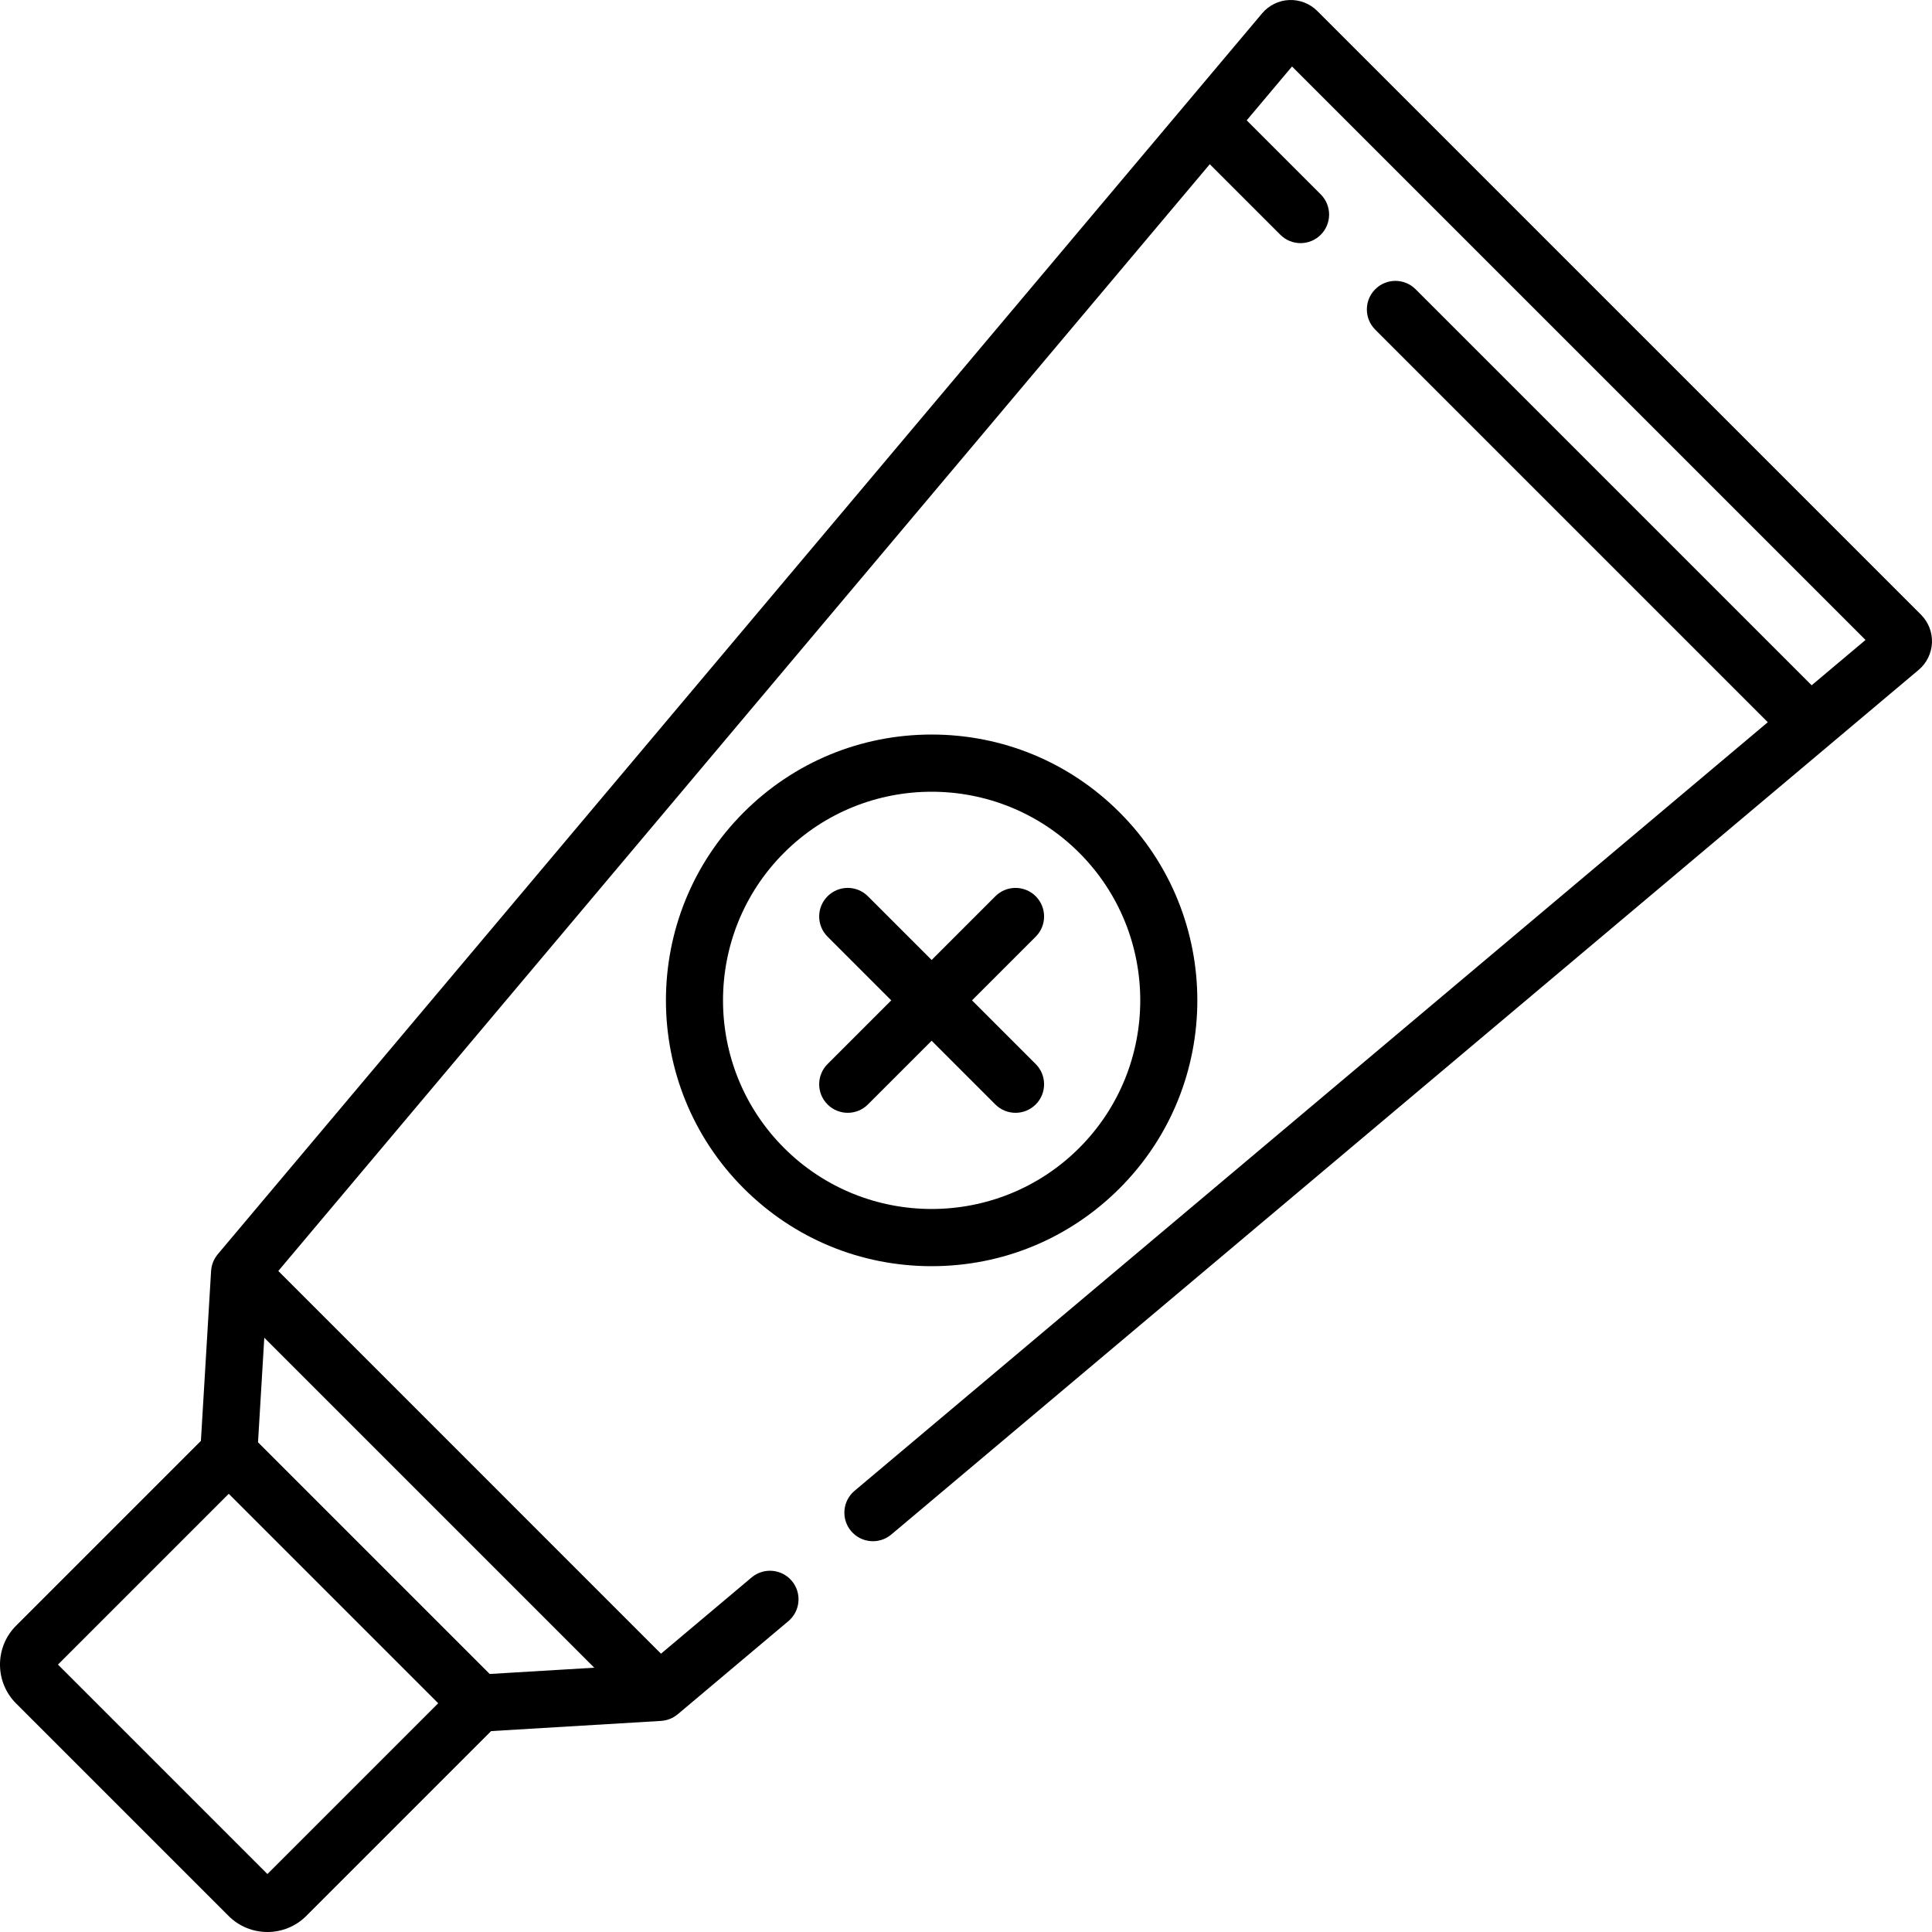 <?xml version="1.0" encoding="iso-8859-1"?>
<!-- Generator: Adobe Illustrator 19.0.0, SVG Export Plug-In . SVG Version: 6.00 Build 0)  -->
<svg version="1.1" id="Capa_1" xmlns="http://www.w3.org/2000/svg" xmlns:xlink="http://www.w3.org/1999/xlink" x="0px" y="0px"
	 viewBox="0 0 512.001 512.001" style="enable-background:new 0 0 512.001 512.001;" xml:space="preserve">
<g>
	<g>
		<path d="M257.594,265.106l16.884-16.884c2.955-2.955,2.955-7.746,0-10.701c-2.956-2.955-7.746-2.955-10.702,0l-16.883,16.883
			l-16.884-16.883c-2.955-2.955-7.746-2.955-10.701,0s-2.955,7.746,0,10.701l16.883,16.884l-16.883,16.884
			c-2.955,2.955-2.955,7.746,0,10.701c1.477,1.477,3.414,2.216,5.35,2.216c1.936,0,3.873-0.739,5.35-2.216l16.884-16.883
			l16.883,16.883c1.479,1.477,3.416,2.216,5.352,2.216c1.936,0,3.873-0.739,5.351-2.216c2.955-2.955,2.955-7.746,0-10.701
			L257.594,265.106z"/>
	</g>
</g>
<g>
	<g>
		<path d="M509.094,162.908L349.092,2.907c-1.961-1.961-4.664-3.012-7.445-2.899c-2.77,0.119-5.383,1.403-7.17,3.526L314.265,27.55
			c-0.004,0.005-0.008,0.009-0.012,0.014L57.704,332.393c-0.01,0.011-0.016,0.025-0.026,0.036c-0.234,0.281-0.44,0.576-0.627,0.88
			c-0.033,0.053-0.064,0.107-0.095,0.161c-0.187,0.321-0.354,0.65-0.489,0.989c-0.001,0.002-0.001,0.003-0.002,0.005
			c-0.136,0.342-0.24,0.692-0.324,1.047c-0.013,0.055-0.028,0.109-0.04,0.164c-0.074,0.347-0.123,0.697-0.148,1.05
			c-0.002,0.03-0.011,0.058-0.012,0.088l-2.699,45.036L4.26,430.829c-5.68,5.68-5.68,14.923,0,20.604l56.307,56.307
			c2.84,2.84,6.571,4.261,10.302,4.261s7.462-1.42,10.302-4.261l48.981-48.981l45.035-2.7c0.028-0.002,0.055-0.01,0.084-0.012
			c0.354-0.025,0.706-0.074,1.054-0.148c0.055-0.012,0.108-0.027,0.162-0.04c0.354-0.084,0.705-0.188,1.046-0.324
			c0.002-0.001,0.005-0.002,0.007-0.002c0.339-0.135,0.667-0.302,0.987-0.488c0.055-0.032,0.109-0.063,0.163-0.097
			c0.304-0.187,0.598-0.393,0.879-0.626c0.012-0.01,0.025-0.016,0.037-0.026l29.32-24.677c3.197-2.691,3.607-7.464,0.917-10.662
			c-2.691-3.197-7.463-3.607-10.662-0.917l-24.008,20.205L73.754,336.825l246.854-293.31l18.702,18.702
			c1.478,1.477,3.415,2.216,5.351,2.216c1.936,0,3.873-0.739,5.351-2.216c2.955-2.955,2.955-7.746,0-10.701l-19.623-19.623
			l12.014-14.275l151.979,151.978l-14.275,12.014L375.15,76.655c-2.955-2.955-7.745-2.956-10.702,0
			c-2.955,2.955-2.955,7.746,0,10.701l104.036,104.037l-242.023,203.69c-3.197,2.691-3.607,7.464-0.917,10.662
			s7.464,3.608,10.662,0.917l272.259-229.138c2.123-1.786,3.408-4.399,3.527-7.17C512.11,167.583,511.054,164.869,509.094,162.908z
			 M70.869,496.64L15.36,441.131l45.262-45.262l55.509,55.509L70.869,496.64z M157.487,441.96l-27.711,1.661l-61.397-61.397
			l1.661-27.711L157.487,441.96z"/>
	</g>
</g>
<g>
	<g>
		<path d="M296.707,215.294c-13.306-13.306-30.996-20.633-49.814-20.633c-18.817,0-36.507,7.328-49.813,20.633
			c-27.467,27.467-27.467,72.159,0,99.626c13.306,13.306,30.996,20.633,49.813,20.633s36.508-7.328,49.814-20.633
			C324.173,287.453,324.173,242.761,296.707,215.294z M286.006,304.219c-21.566,21.566-56.658,21.567-78.224,0
			c-21.567-21.567-21.567-56.658-0.001-78.225c10.785-10.784,24.946-16.175,39.113-16.175c14.163,0,28.33,5.393,39.112,16.175
			C307.573,247.561,307.573,282.652,286.006,304.219z"/>
	</g>
</g>
<g>
</g>
<g>
</g>
<g>
</g>
<g>
</g>
<g>
</g>
<g>
</g>
<g>
</g>
<g>
</g>
<g>
</g>
<g>
</g>
<g>
</g>
<g>
</g>
<g>
</g>
<g>
</g>
<g>
</g>
</svg>
